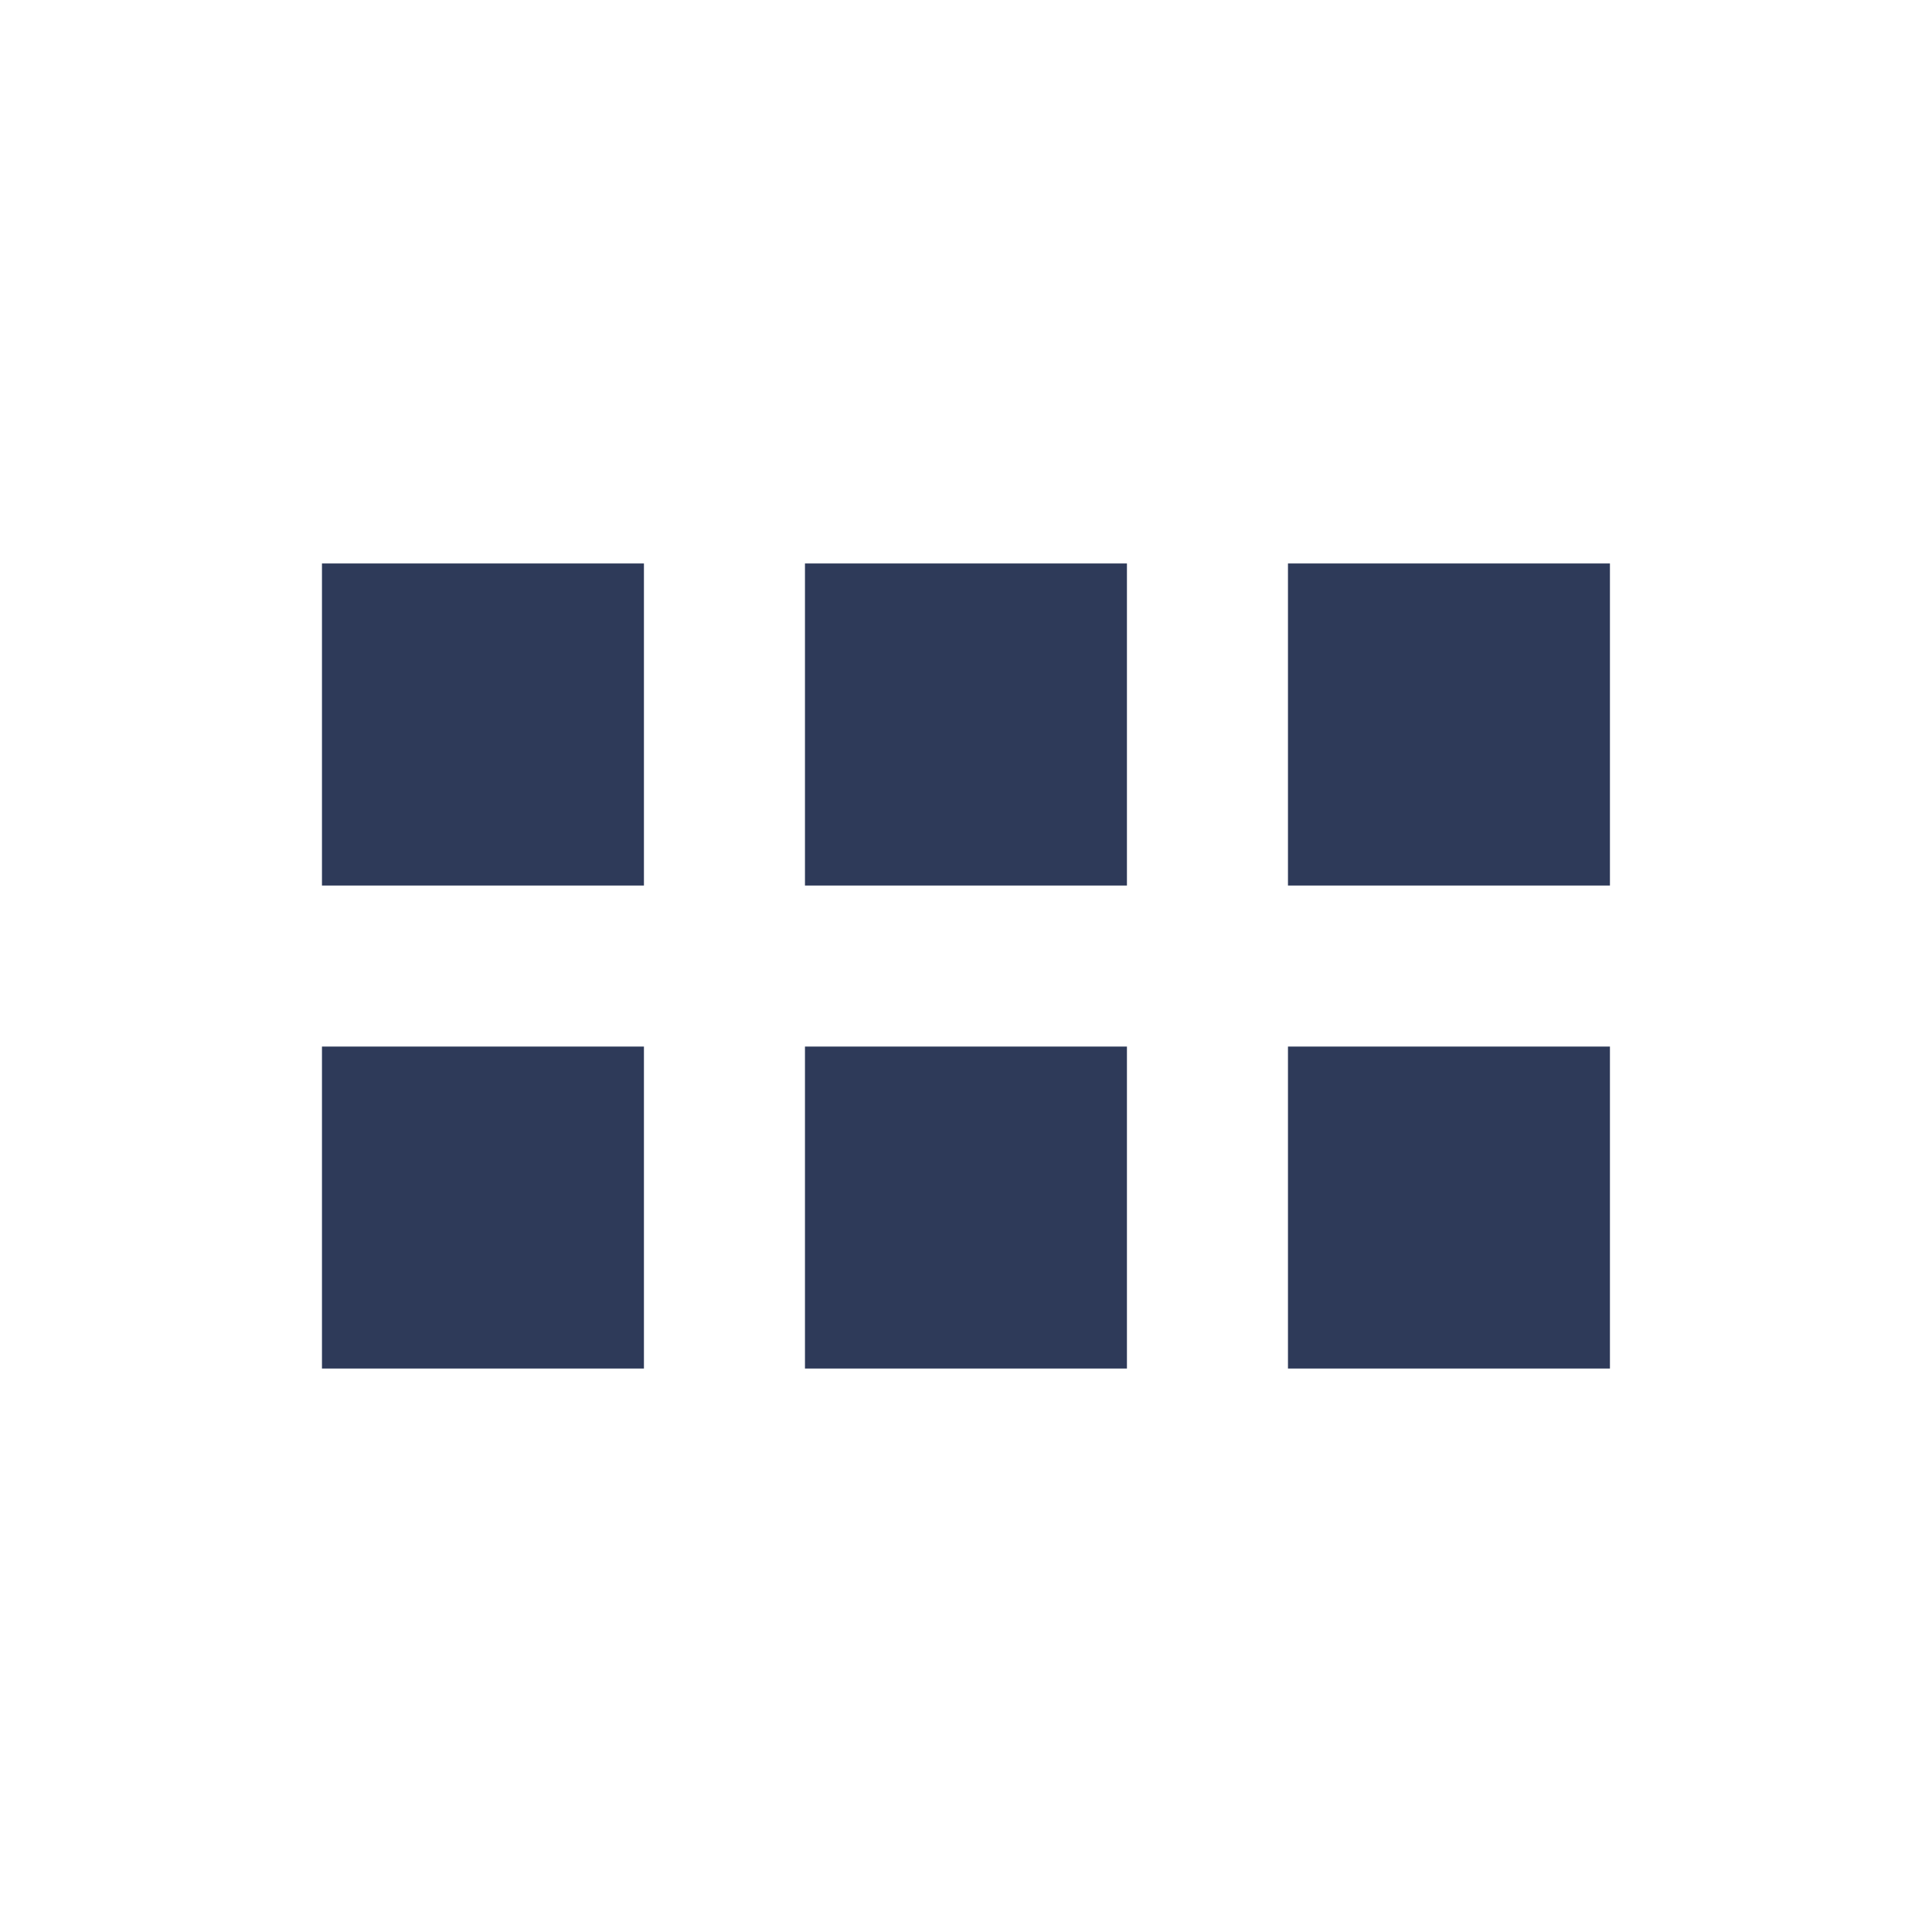 <svg width="20" height="20" viewBox="0 0 20 20" fill="none" xmlns="http://www.w3.org/2000/svg">
<path d="M16.666 14.167H13.333V10.834H16.666V14.167ZM11.666 14.167H8.333V10.834H11.666V14.167ZM6.666 14.167H3.333V10.834H6.666V14.167ZM16.666 9.167H13.333V5.833H16.666V9.167ZM11.666 9.167H8.333V5.833H11.666V9.167ZM6.666 9.167H3.333V5.833H6.666V9.167Z" fill="#2E3A59"/>
</svg>
